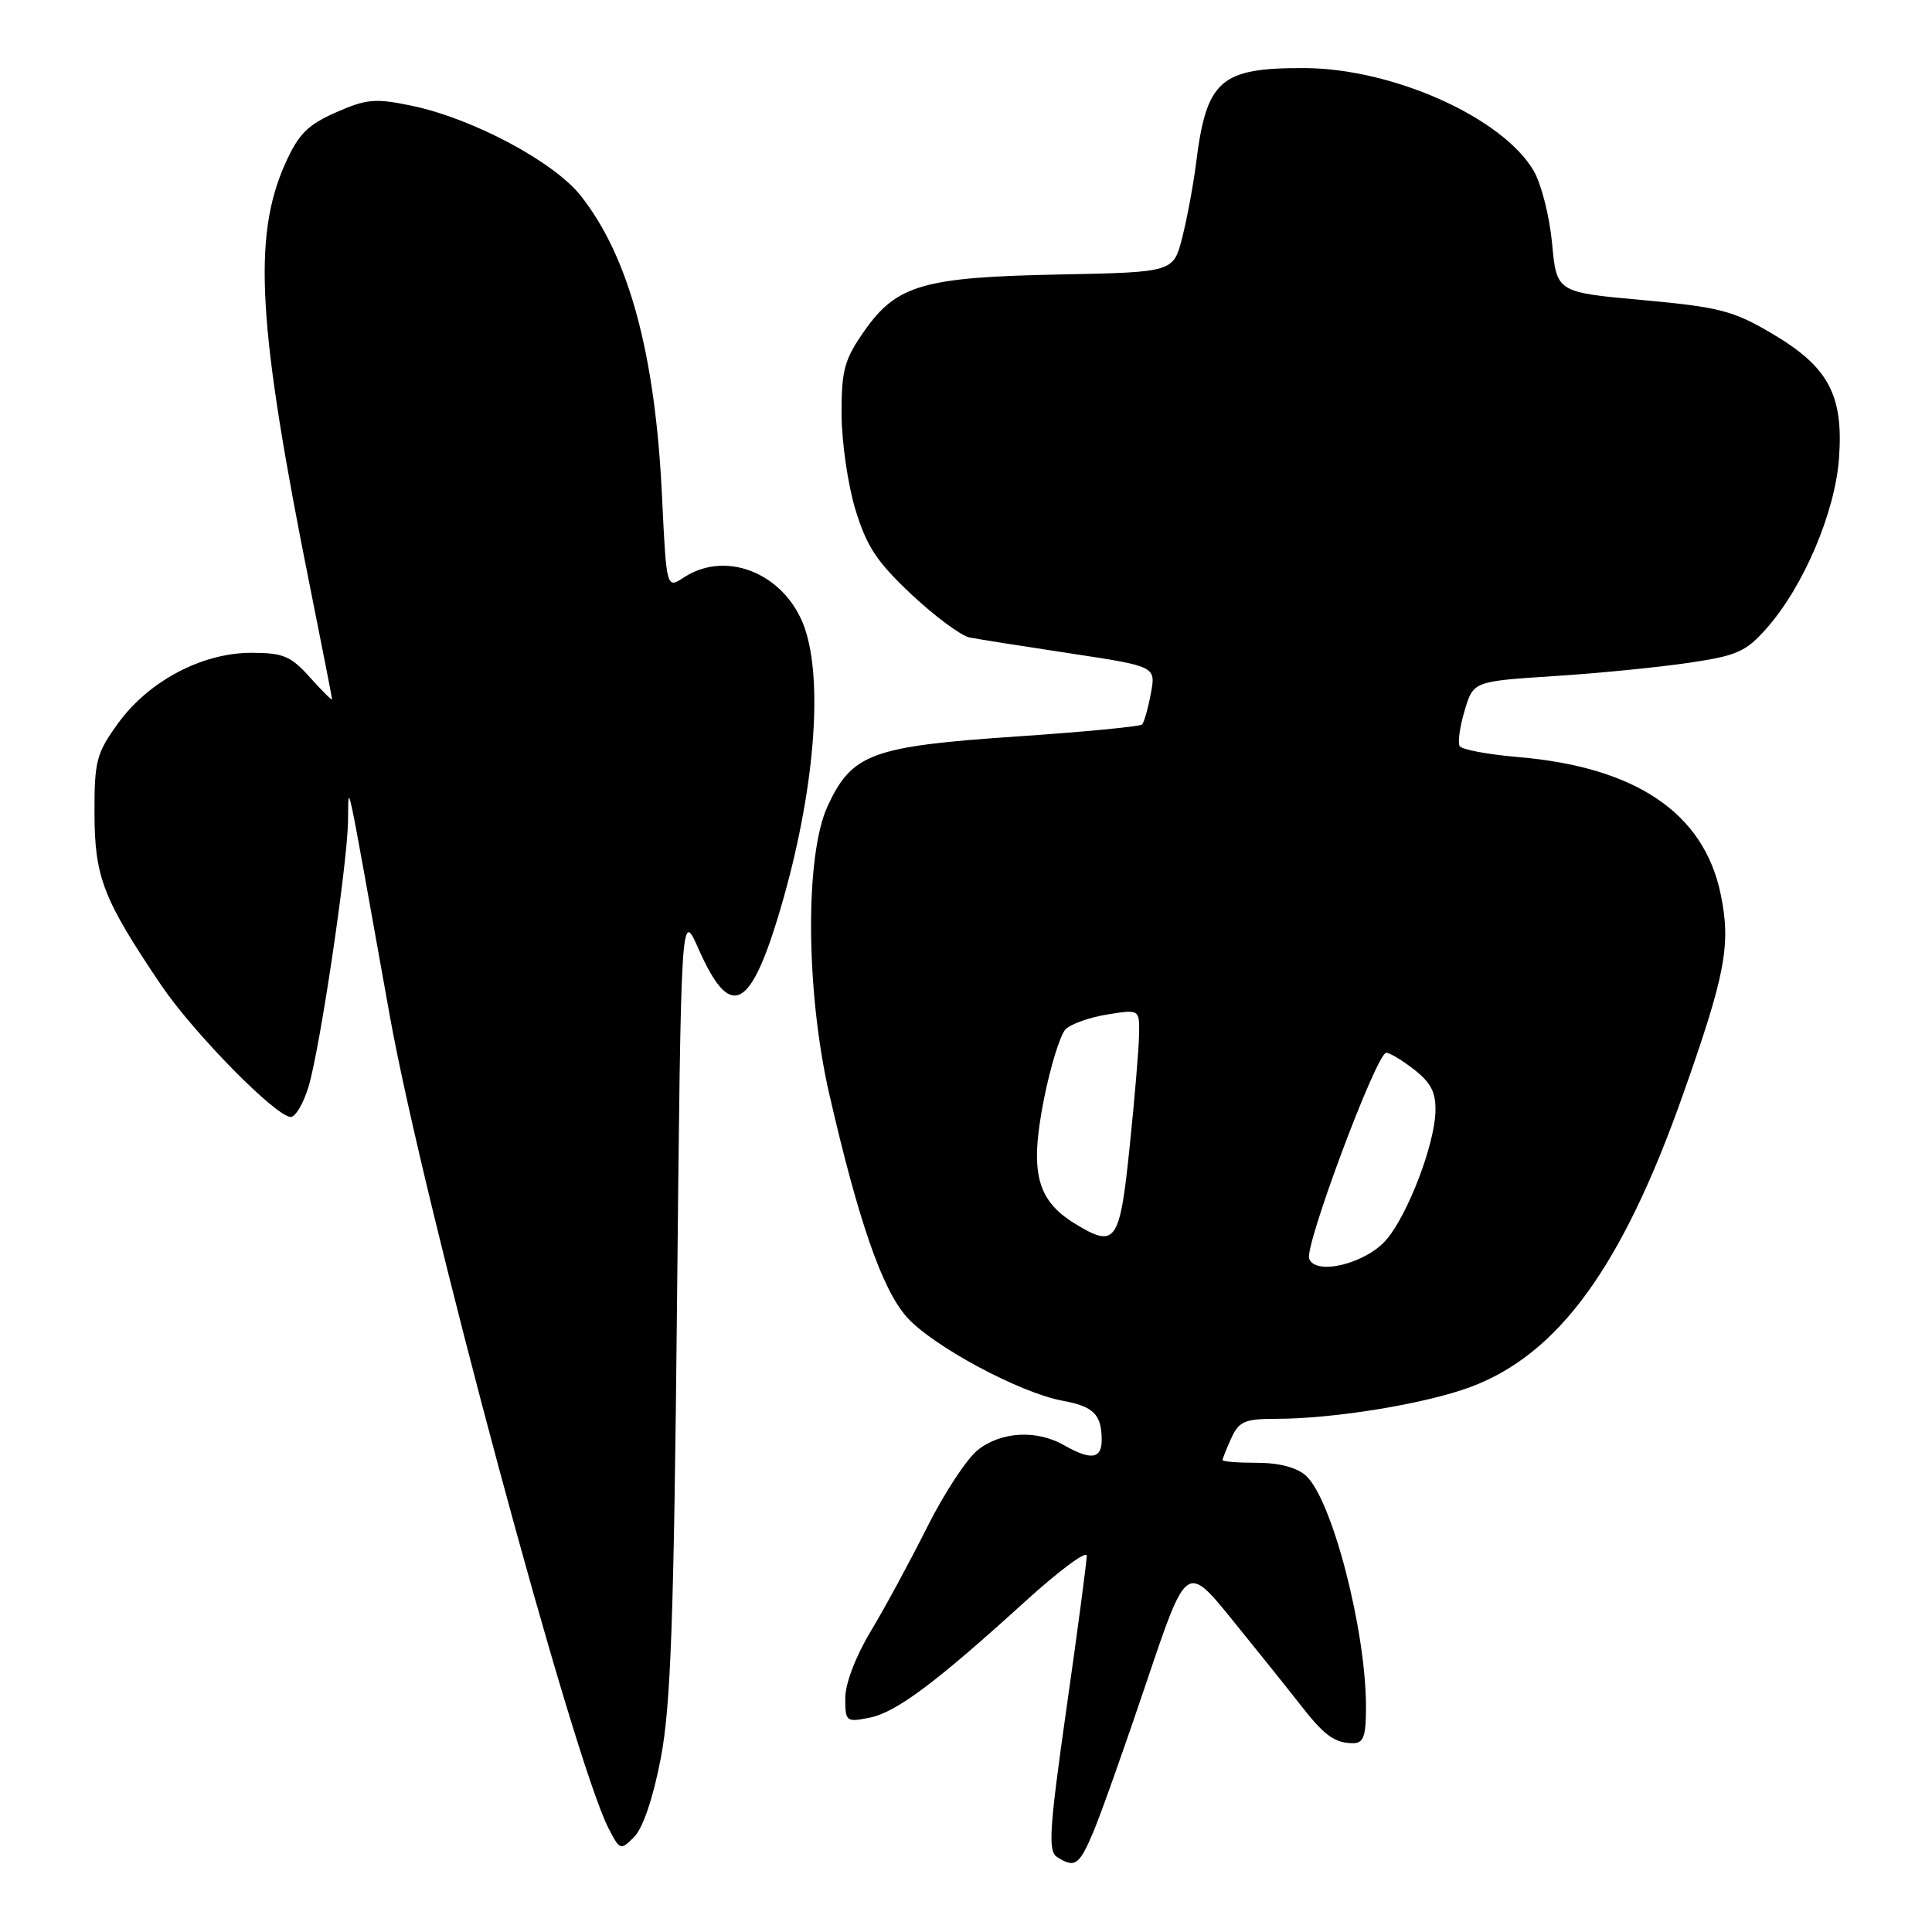 <?xml version="1.0" encoding="UTF-8" standalone="no"?>
<!DOCTYPE svg PUBLIC "-//W3C//DTD SVG 1.1//EN" "http://www.w3.org/Graphics/SVG/1.1/DTD/svg11.dtd" >
<svg xmlns="http://www.w3.org/2000/svg" xmlns:xlink="http://www.w3.org/1999/xlink" version="1.1" viewBox="0 0 256 256">
 <g >
 <path fill="currentColor"
d=" M 144.87 242.75 C 145.86 240.41 149.04 231.45 151.94 222.83 C 157.22 207.15 157.22 207.15 163.36 214.73 C 166.74 218.89 170.75 223.90 172.27 225.85 C 175.47 229.97 176.83 230.96 179.25 230.98 C 180.68 231.00 181.00 230.11 181.00 226.18 C 181.00 215.99 176.50 198.67 173.04 195.53 C 171.84 194.45 169.49 193.83 166.58 193.83 C 164.06 193.83 162.00 193.67 162.00 193.46 C 162.00 193.26 162.52 191.95 163.16 190.55 C 164.17 188.34 164.95 188.00 169.09 188.00 C 176.77 188.00 188.90 186.01 194.89 183.77 C 206.51 179.42 214.93 167.85 222.95 145.19 C 228.65 129.08 229.39 125.18 227.99 118.44 C 225.76 107.73 216.77 101.65 201.22 100.32 C 197.21 99.98 193.70 99.33 193.42 98.87 C 193.14 98.41 193.43 96.29 194.07 94.16 C 195.23 90.28 195.23 90.28 205.87 89.59 C 211.71 89.22 219.76 88.42 223.75 87.83 C 230.20 86.88 231.36 86.36 234.15 83.18 C 239.02 77.63 243.17 67.84 243.68 60.70 C 244.28 52.32 242.28 48.60 234.77 44.18 C 229.65 41.16 227.81 40.69 217.65 39.76 C 206.26 38.73 206.26 38.73 205.66 32.25 C 205.33 28.69 204.23 24.37 203.23 22.65 C 199.10 15.57 184.56 9.06 172.82 9.02 C 161.67 8.99 159.86 10.58 158.48 21.67 C 158.12 24.51 157.30 28.91 156.66 31.45 C 155.48 36.07 155.48 36.07 140.49 36.37 C 122.35 36.72 118.82 37.74 114.54 43.84 C 111.89 47.62 111.50 49.02 111.51 54.84 C 111.52 58.50 112.34 64.20 113.34 67.50 C 114.83 72.41 116.19 74.46 120.80 78.79 C 123.90 81.69 127.36 84.25 128.47 84.47 C 129.59 84.69 135.60 85.64 141.83 86.58 C 153.17 88.30 153.17 88.30 152.49 91.90 C 152.12 93.88 151.60 95.72 151.33 96.00 C 151.06 96.27 143.56 96.99 134.67 97.59 C 115.50 98.89 112.88 99.86 109.66 106.82 C 106.65 113.34 106.76 131.36 109.89 145.00 C 113.74 161.77 116.87 170.78 120.11 174.47 C 123.48 178.31 135.10 184.56 140.82 185.61 C 144.90 186.36 145.96 187.42 145.98 190.75 C 146.00 193.33 144.57 193.54 141.00 191.50 C 137.39 189.43 132.67 189.68 129.59 192.11 C 128.12 193.26 125.09 197.88 122.85 202.36 C 120.61 206.83 117.26 213.03 115.39 216.13 C 113.39 219.45 112.00 223.09 112.00 225.01 C 112.00 228.12 112.13 228.22 115.19 227.61 C 118.75 226.90 123.92 223.04 135.91 212.14 C 140.36 208.10 144.00 205.40 144.00 206.14 C 144.00 206.89 142.80 215.97 141.32 226.33 C 139.03 242.46 138.85 245.29 140.07 246.07 C 142.44 247.56 142.99 247.18 144.87 242.75 Z  M 87.55 233.00 C 88.88 226.08 89.29 214.86 89.71 172.50 C 90.24 120.50 90.24 120.50 92.57 125.76 C 96.66 135.01 99.28 133.98 103.05 121.65 C 107.65 106.59 109.15 91.56 106.82 83.81 C 104.58 76.30 96.49 72.67 90.62 76.51 C 88.31 78.03 88.31 78.03 87.72 65.76 C 86.83 46.89 83.34 34.00 76.93 25.91 C 73.36 21.41 62.59 15.68 54.55 14.01 C 49.70 13.00 48.55 13.11 44.50 14.90 C 40.74 16.56 39.54 17.78 37.78 21.71 C 33.45 31.43 34.14 43.23 41.11 77.91 C 42.70 85.83 44.00 92.47 44.00 92.67 C 44.00 92.87 42.69 91.56 41.08 89.77 C 38.55 86.93 37.53 86.50 33.31 86.50 C 26.77 86.50 19.69 90.25 15.64 95.85 C 12.76 99.83 12.50 100.84 12.52 107.85 C 12.55 116.25 13.68 119.16 21.33 130.50 C 25.61 136.84 36.57 148.00 38.53 148.00 C 39.16 148.00 40.23 146.18 40.89 143.96 C 42.39 138.96 45.95 115.10 46.11 109.00 C 46.24 103.80 45.52 100.44 51.63 134.50 C 56.12 159.52 75.96 233.22 80.64 242.27 C 82.15 245.19 82.23 245.22 84.05 243.38 C 85.19 242.23 86.56 238.19 87.55 233.00 Z  M 173.47 166.79 C 172.83 165.11 182.41 139.50 183.68 139.50 C 184.16 139.50 185.85 140.52 187.44 141.77 C 189.66 143.52 190.29 144.81 190.20 147.39 C 190.03 151.82 186.58 160.82 183.76 164.20 C 181.08 167.40 174.36 169.09 173.47 166.79 Z  M 142.42 162.13 C 137.36 159.02 136.43 155.32 138.30 145.78 C 139.18 141.32 140.49 137.09 141.20 136.38 C 141.92 135.67 144.41 134.79 146.75 134.42 C 151.00 133.74 151.00 133.74 150.93 137.12 C 150.90 138.98 150.34 145.67 149.68 151.99 C 148.38 164.68 147.83 165.45 142.42 162.13 Z "/>
</g>
</svg>